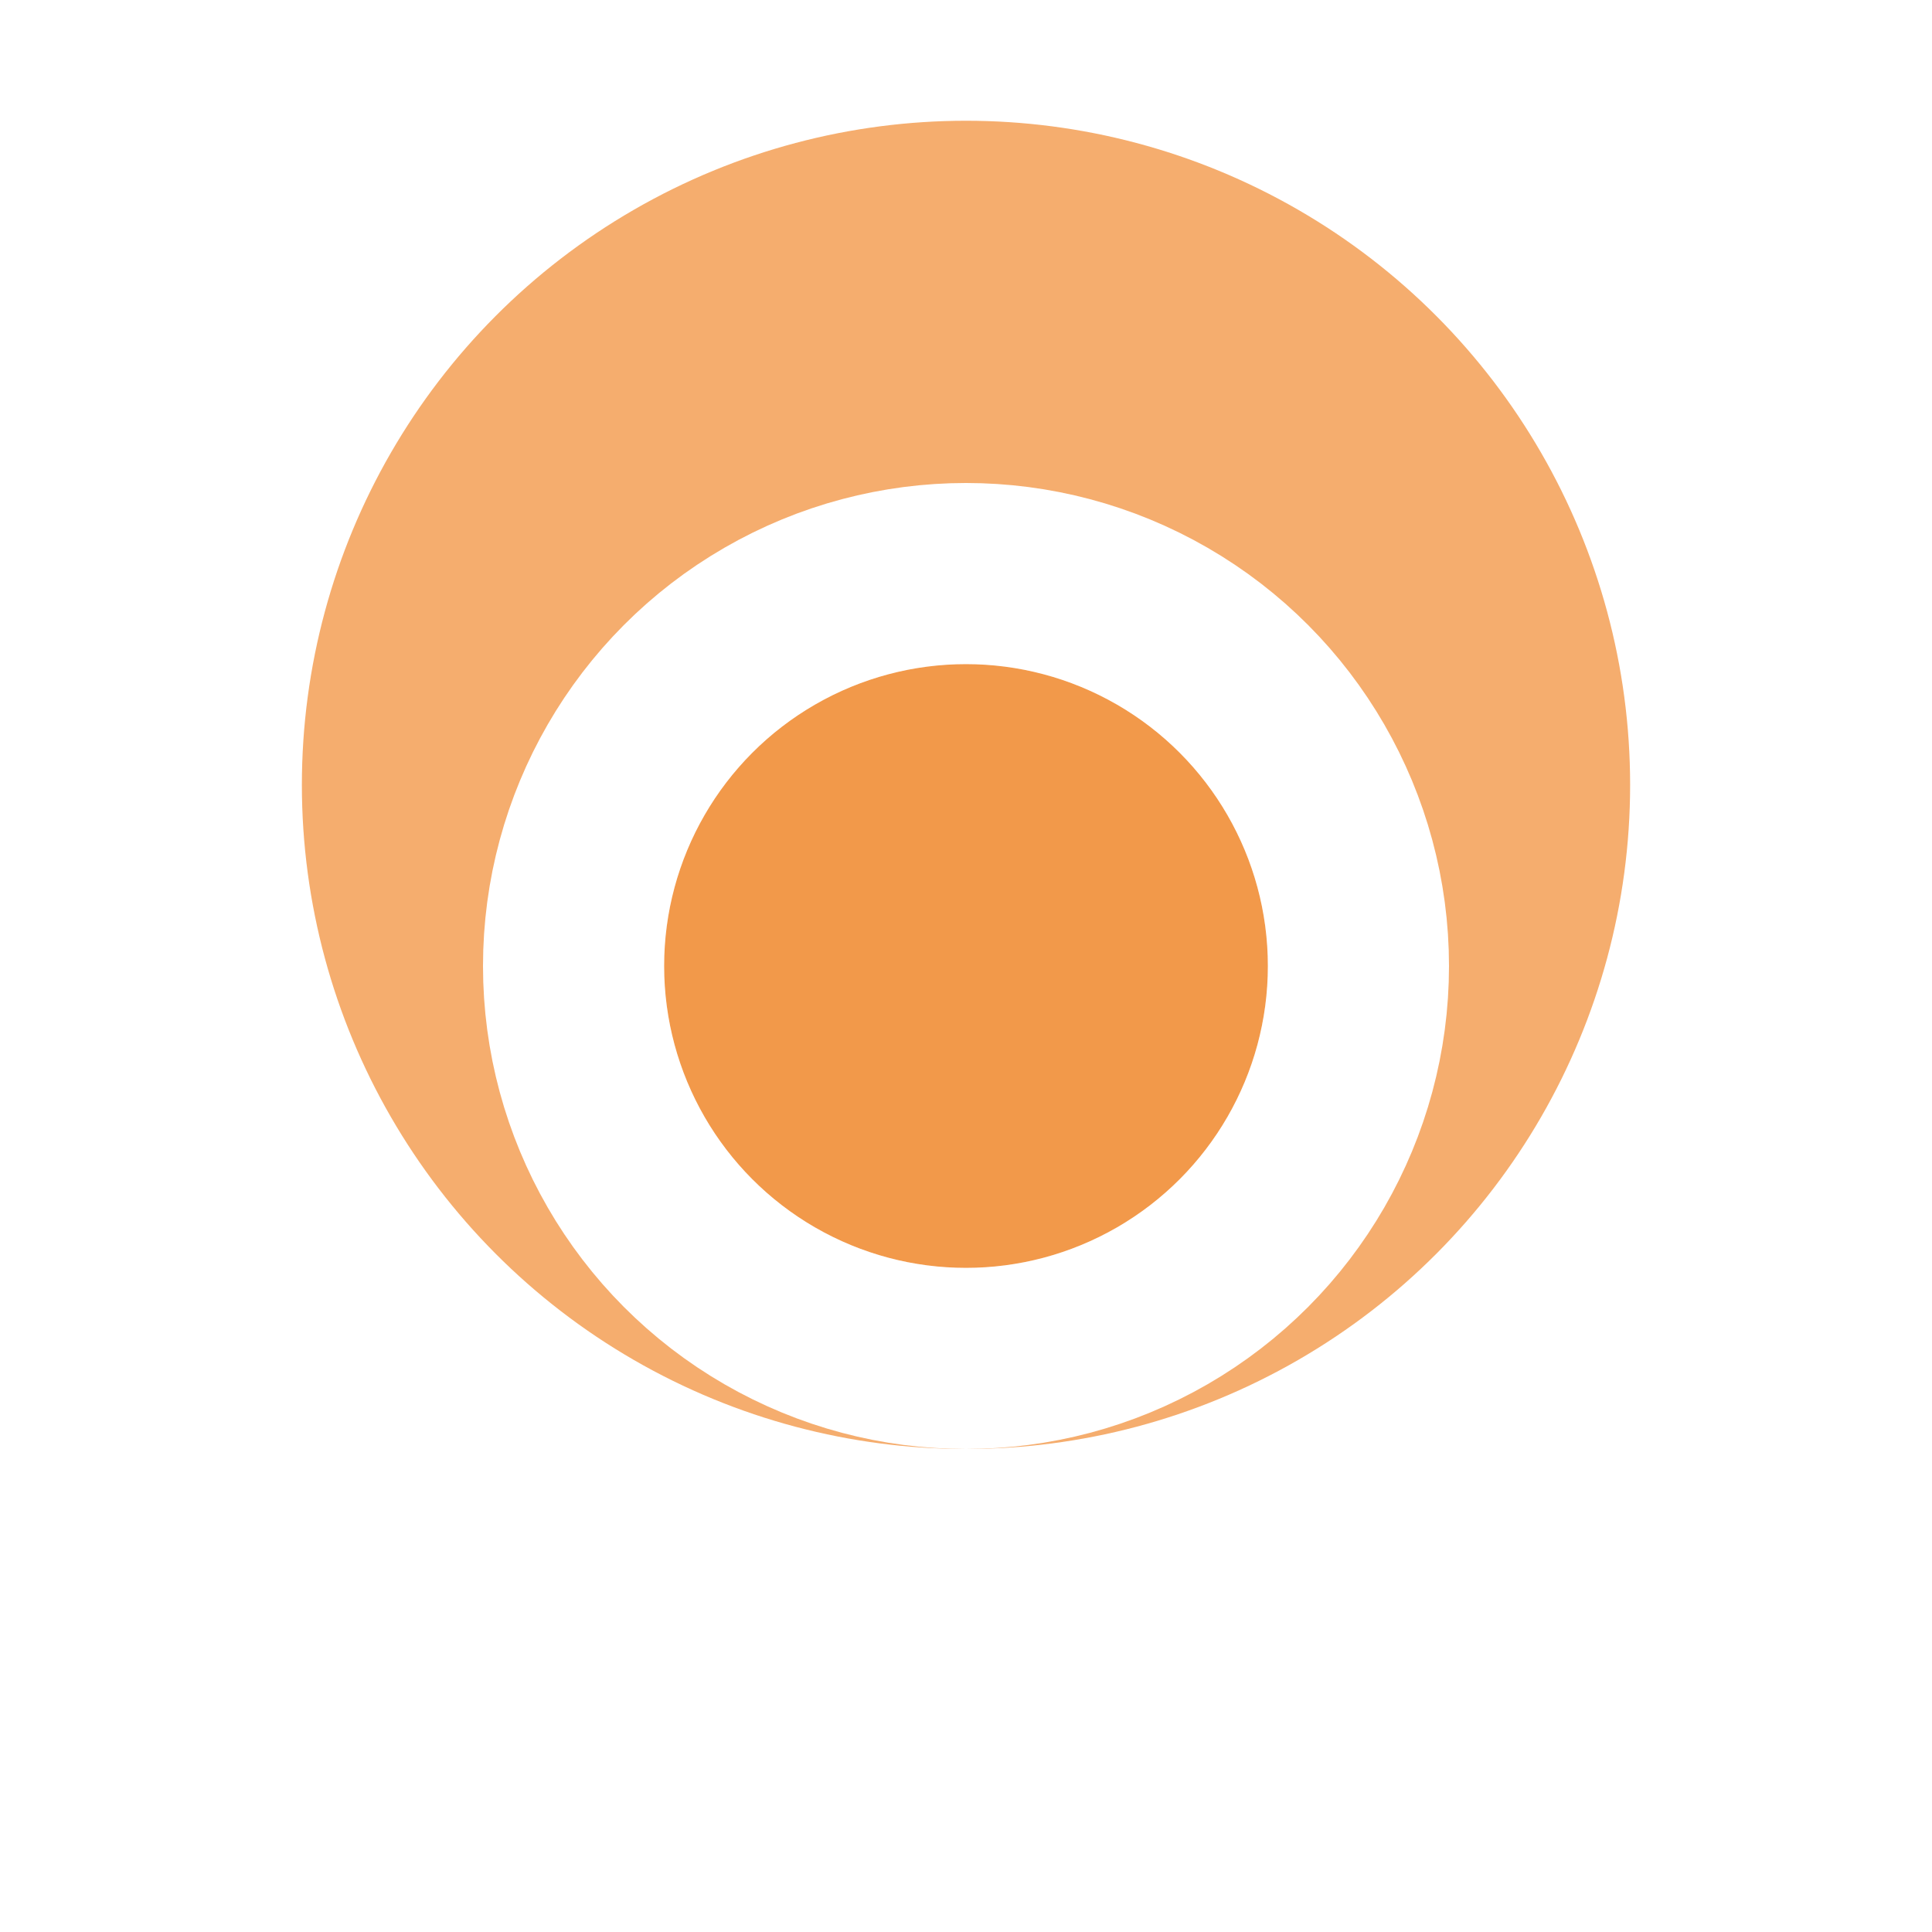 <svg width="32" height="32" viewBox="0 0 32 32" fill="none" xmlns="http://www.w3.org/2000/svg">
<circle opacity="0.8" cx="16" cy="13" r="11" fill="#F2994A"/>
<g filter="url(#filter0_d)">
<circle cx="16" cy="13" r="5" fill="#F2994A"/>
<circle cx="16" cy="13" r="6.5" stroke="white" stroke-width="3"/>
</g>
<defs>
<filter id="filter0_d" x="0" y="0" width="32" height="32" filterUnits="userSpaceOnUse" color-interpolation-filters="sRGB">
<feFlood flood-opacity="0" result="BackgroundImageFix"/>
<feColorMatrix in="SourceAlpha" type="matrix" values="0 0 0 0 0 0 0 0 0 0 0 0 0 0 0 0 0 0 127 0"/>
<feOffset dy="3"/>
<feGaussianBlur stdDeviation="4"/>
<feColorMatrix type="matrix" values="0 0 0 0 0 0 0 0 0 0 0 0 0 0 0 0 0 0 0.25 0"/>
<feBlend mode="normal" in2="BackgroundImageFix" result="effect1_dropShadow"/>
<feBlend mode="normal" in="SourceGraphic" in2="effect1_dropShadow" result="shape"/>
</filter>
</defs>
</svg>
